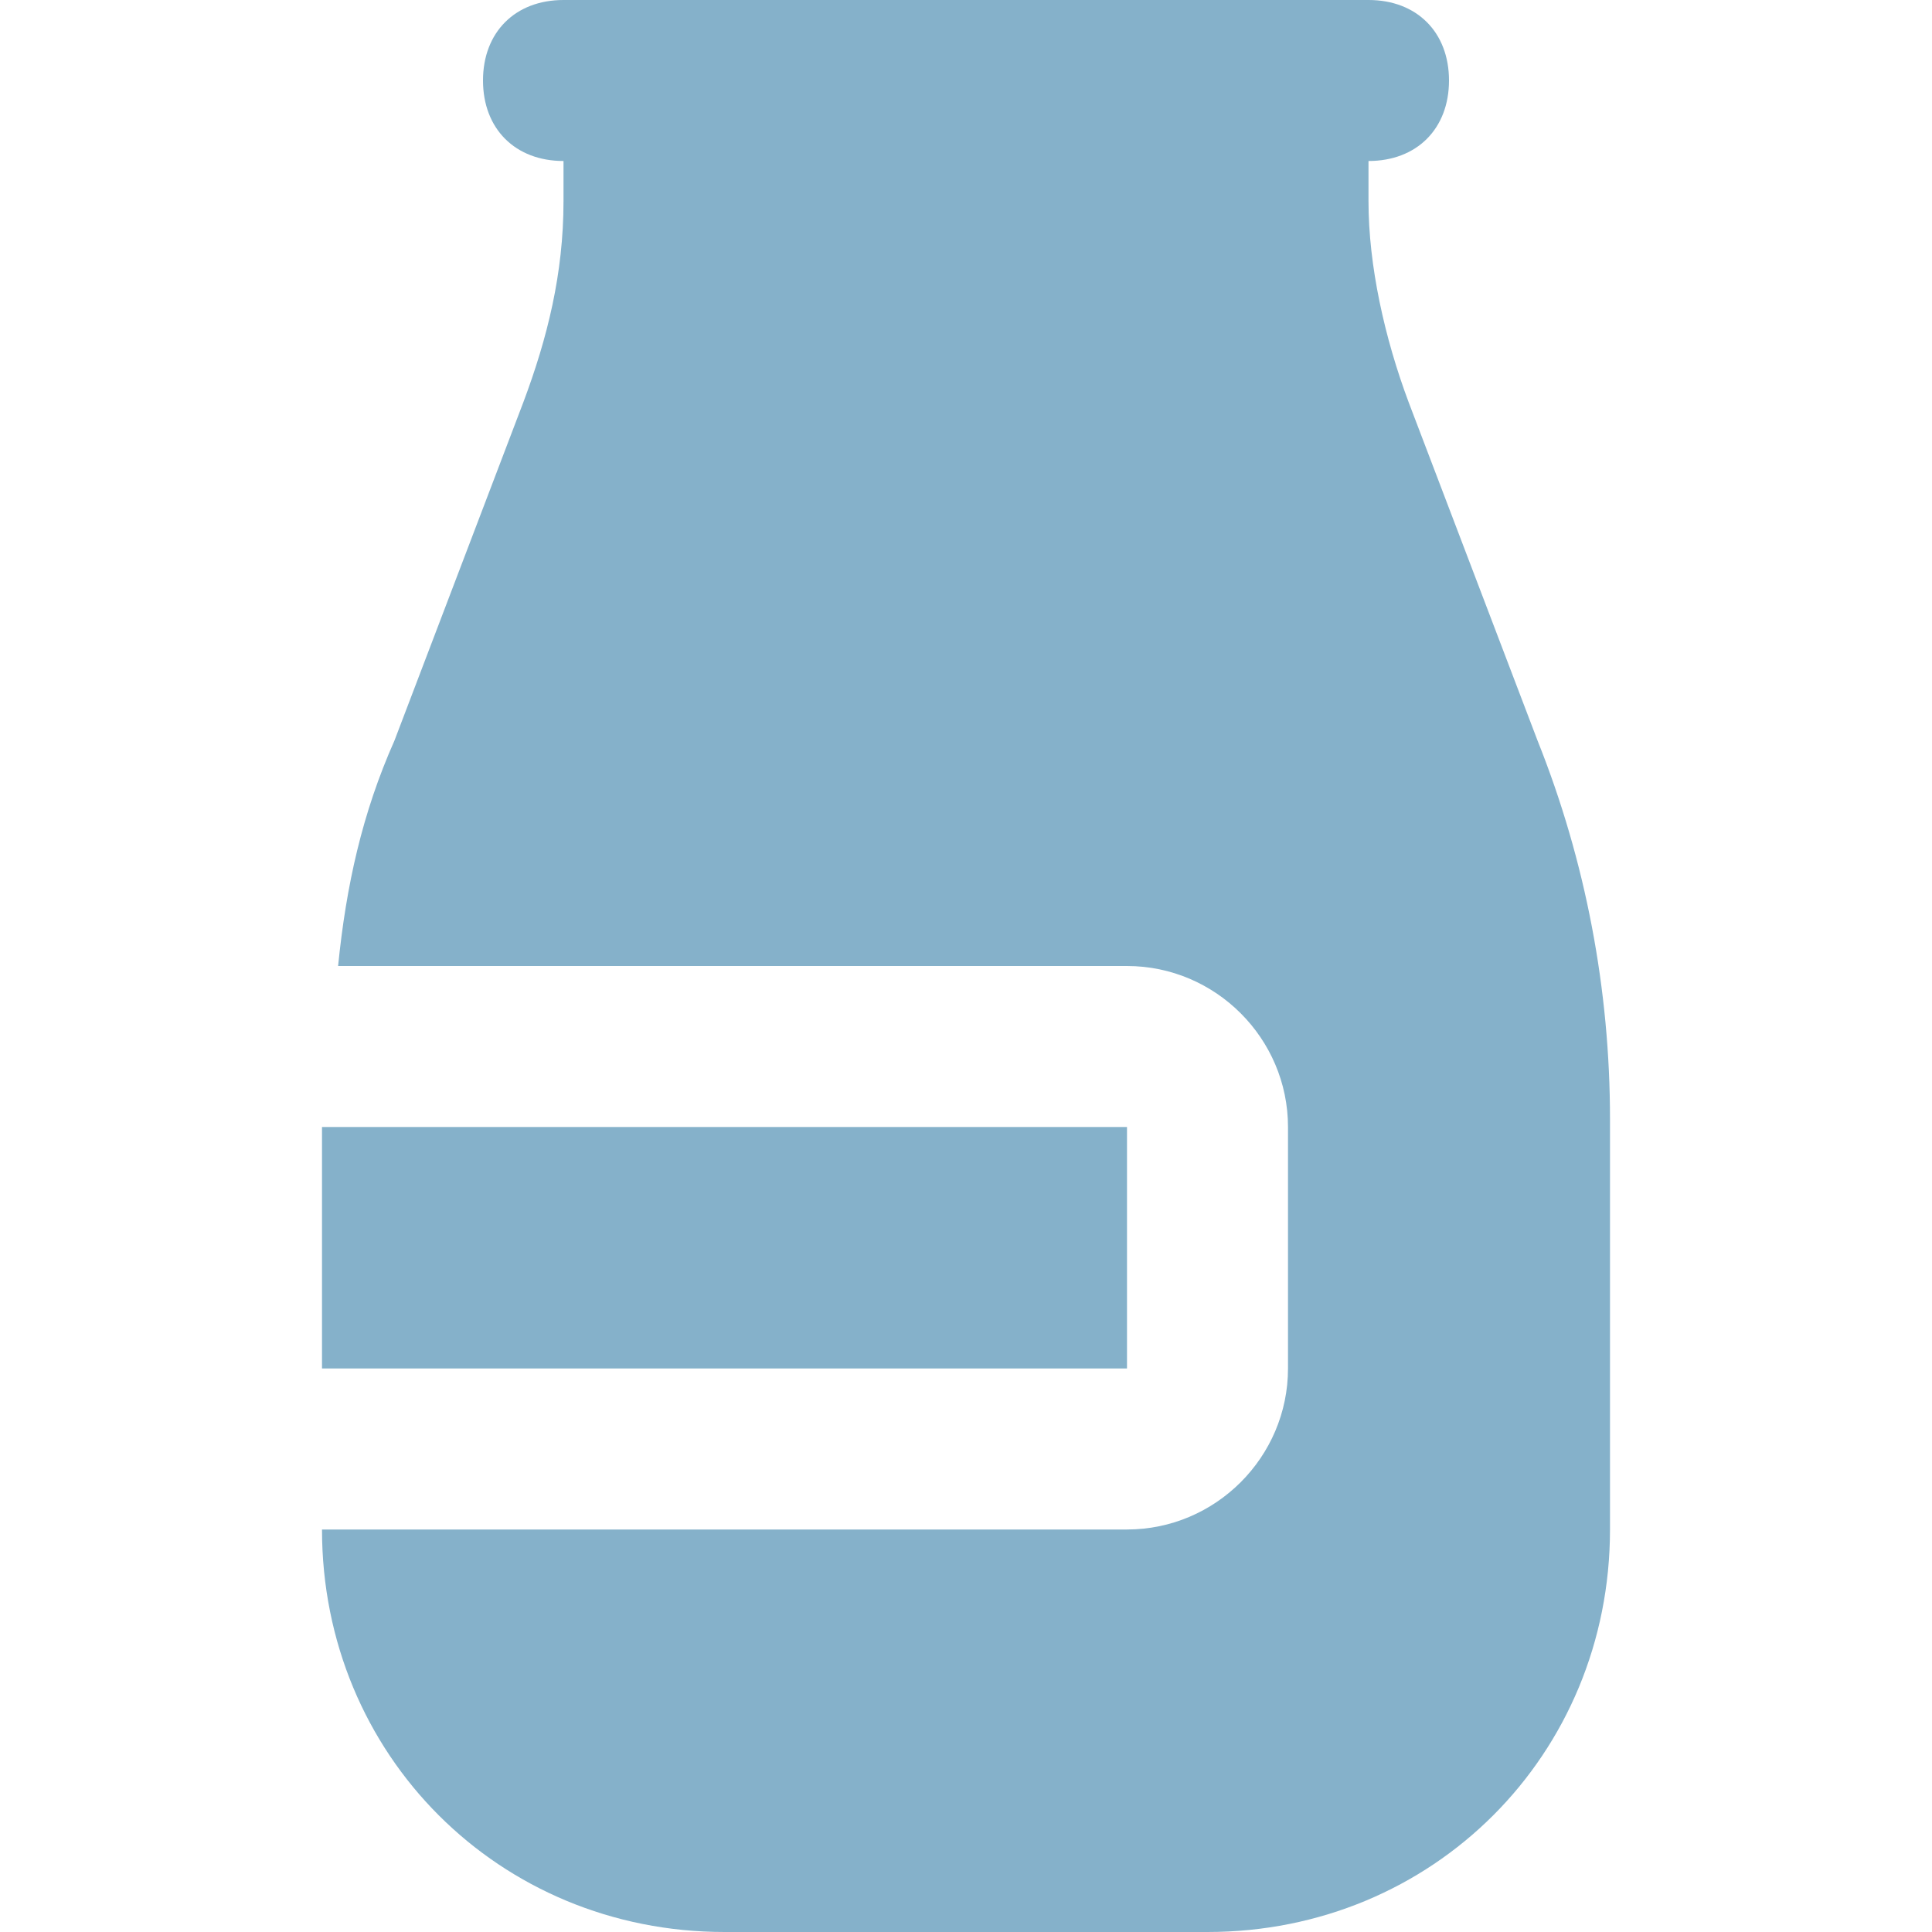 <?xml version="1.0" encoding="UTF-8"?>
<svg xmlns="http://www.w3.org/2000/svg" version="1.1" viewBox="0 0 24 24">
  <defs>
    <style>
      .cls-1 {
        fill: #85b1ca;
      }
    </style>
  </defs>
  <!-- Generator: Adobe Illustrator 28.7.8, SVG Export Plug-In . SVG Version: 1.2.0 Build 200)  -->
  <g>
    <g id="Layer_1">
      <path class="cls-1" d="M14,17H4v-3h10v3ZM19.1,9.2l-1.6-4.2c-.3-.8-.5-1.7-.5-2.5v-.5c.6,0,1-.4,1-1s-.4-1-1-1H7c-.6,0-1,.4-1,1s.4,1,1,1v.5c0,.9-.2,1.7-.5,2.5l-1.6,4.2c-.4.9-.6,1.8-.7,2.8h9.8c1.1,0,2,.9,2,2v3c0,1.1-.9,2-2,2H4c0,2.8,2.2,5,5,5h6c2.8,0,5-2.2,5-5v-5.1c0-1.6-.3-3.2-.9-4.7h0Z"/>
    </g>
  </g>
</svg>